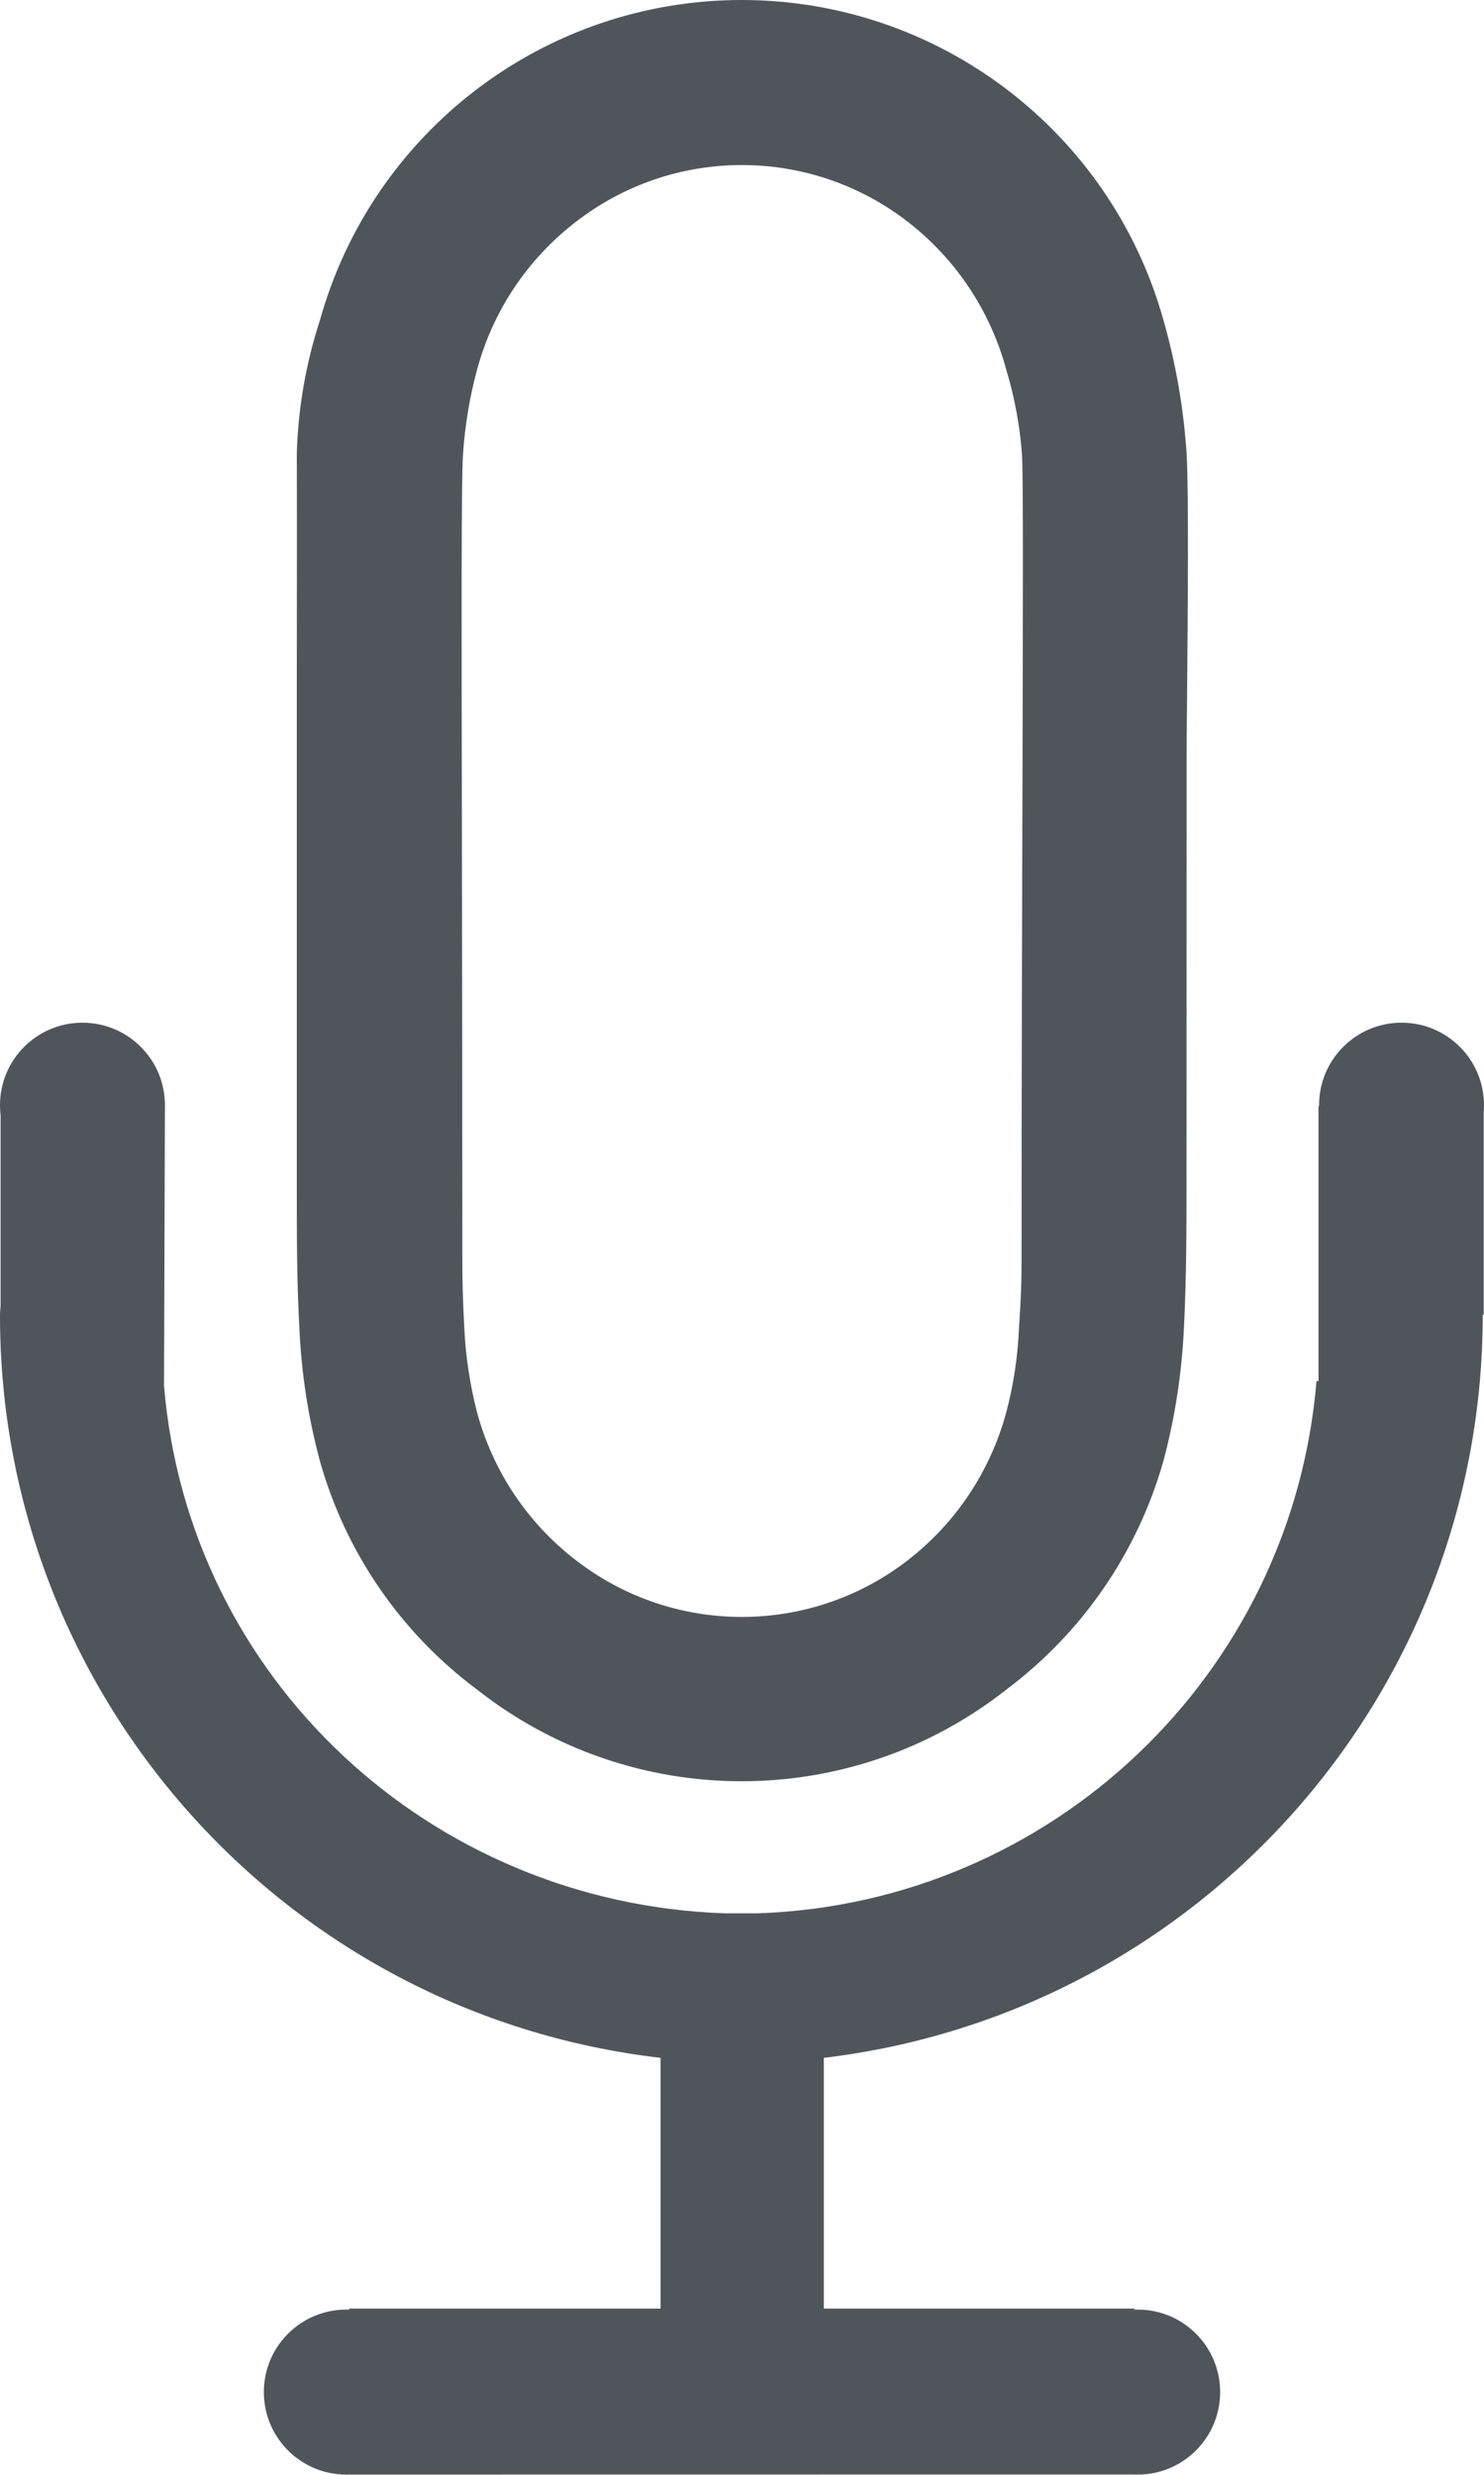 <svg xmlns="http://www.w3.org/2000/svg" width="15" height="25" viewBox="0 0 15 25" fill="none">
  <path fill-rule="evenodd" clip-rule="evenodd" d="M11.993 11.877C11.993 12.381 11.993 12.911 11.967 13.414C11.946 13.868 11.877 14.318 11.76 14.757C11.499 15.679 10.943 16.489 10.177 17.064C8.605 18.304 6.388 18.304 4.817 17.064C4.049 16.491 3.492 15.68 3.233 14.757C3.115 14.318 3.046 13.868 3.026 13.414C3 12.95 3 12.463 3 11.995L3 11.877V7.664L3 6.985V6.985C3.001 6.135 3.002 4.856 3 4.581C3.013 4.124 3.092 3.672 3.233 3.237C3.767 1.324 5.51 0 7.497 0C9.484 0 11.227 1.324 11.761 3.237C11.886 3.676 11.964 4.126 11.994 4.581C12.016 4.953 12.006 6.185 11.999 7.005V7.005C11.996 7.295 11.994 7.533 11.994 7.664L11.993 11.877ZM10.326 12.664C10.326 12.984 10.32 13.091 10.3 13.411L10.3 13.411C10.288 13.701 10.245 13.99 10.17 14.271C10.01 14.861 9.663 15.383 9.18 15.758C8.191 16.526 6.806 16.526 5.817 15.758C5.332 15.384 4.983 14.862 4.823 14.271C4.75 13.989 4.706 13.701 4.693 13.411C4.677 13.091 4.673 12.984 4.673 12.664C4.673 11.133 4.671 9.739 4.669 8.555V8.555C4.665 6.31 4.662 4.822 4.68 4.591C4.699 4.3 4.747 4.012 4.823 3.731C4.983 3.14 5.332 2.618 5.817 2.244C6.806 1.475 8.191 1.475 9.18 2.244C9.663 2.619 10.01 3.141 10.17 3.731C10.255 4.011 10.308 4.299 10.33 4.591C10.343 4.812 10.34 6.006 10.335 7.843L10.335 7.843C10.331 9.16 10.326 10.808 10.326 12.664ZM3.53 24.998L11.467 24.997C11.478 24.997 11.489 24.998 11.5 24.998C11.96 24.998 12.333 24.625 12.333 24.164C12.333 23.704 11.96 23.331 11.5 23.331C11.493 23.331 11.486 23.331 11.48 23.331C11.475 23.331 11.471 23.331 11.467 23.332V23.321H8.327V20.788C12.128 20.334 14.99 17.109 14.987 13.281H14.997V11.236C14.999 11.212 15 11.188 15 11.164C15 10.704 14.627 10.331 14.167 10.331C13.706 10.331 13.333 10.704 13.333 11.164L13.333 11.174L13.327 11.174V13.951H13.307C13.06 16.916 10.633 19.226 7.66 19.328H7.324C4.351 19.225 1.906 16.964 1.658 14L1.667 11.164C1.667 10.704 1.294 10.331 0.833 10.331C0.373 10.331 5.60959e-06 10.704 5.60959e-06 11.164C5.60959e-06 11.199 0.002 11.234 0.006 11.268V13.178C0.006 13.193 0.005 13.208 0.003 13.224C0.002 13.242 5.60959e-06 13.261 5.60959e-06 13.281C-0.005 17.116 2.867 20.345 6.677 20.788V23.321H3.53V23.332C3.52 23.331 3.51 23.331 3.5 23.331C3.04 23.331 2.667 23.704 2.667 24.164C2.667 24.625 3.04 24.998 3.5 24.998C3.503 24.998 3.507 24.998 3.51 24.998C3.517 24.998 3.523 24.998 3.53 24.998Z" fill="#50555C"/>
</svg>
